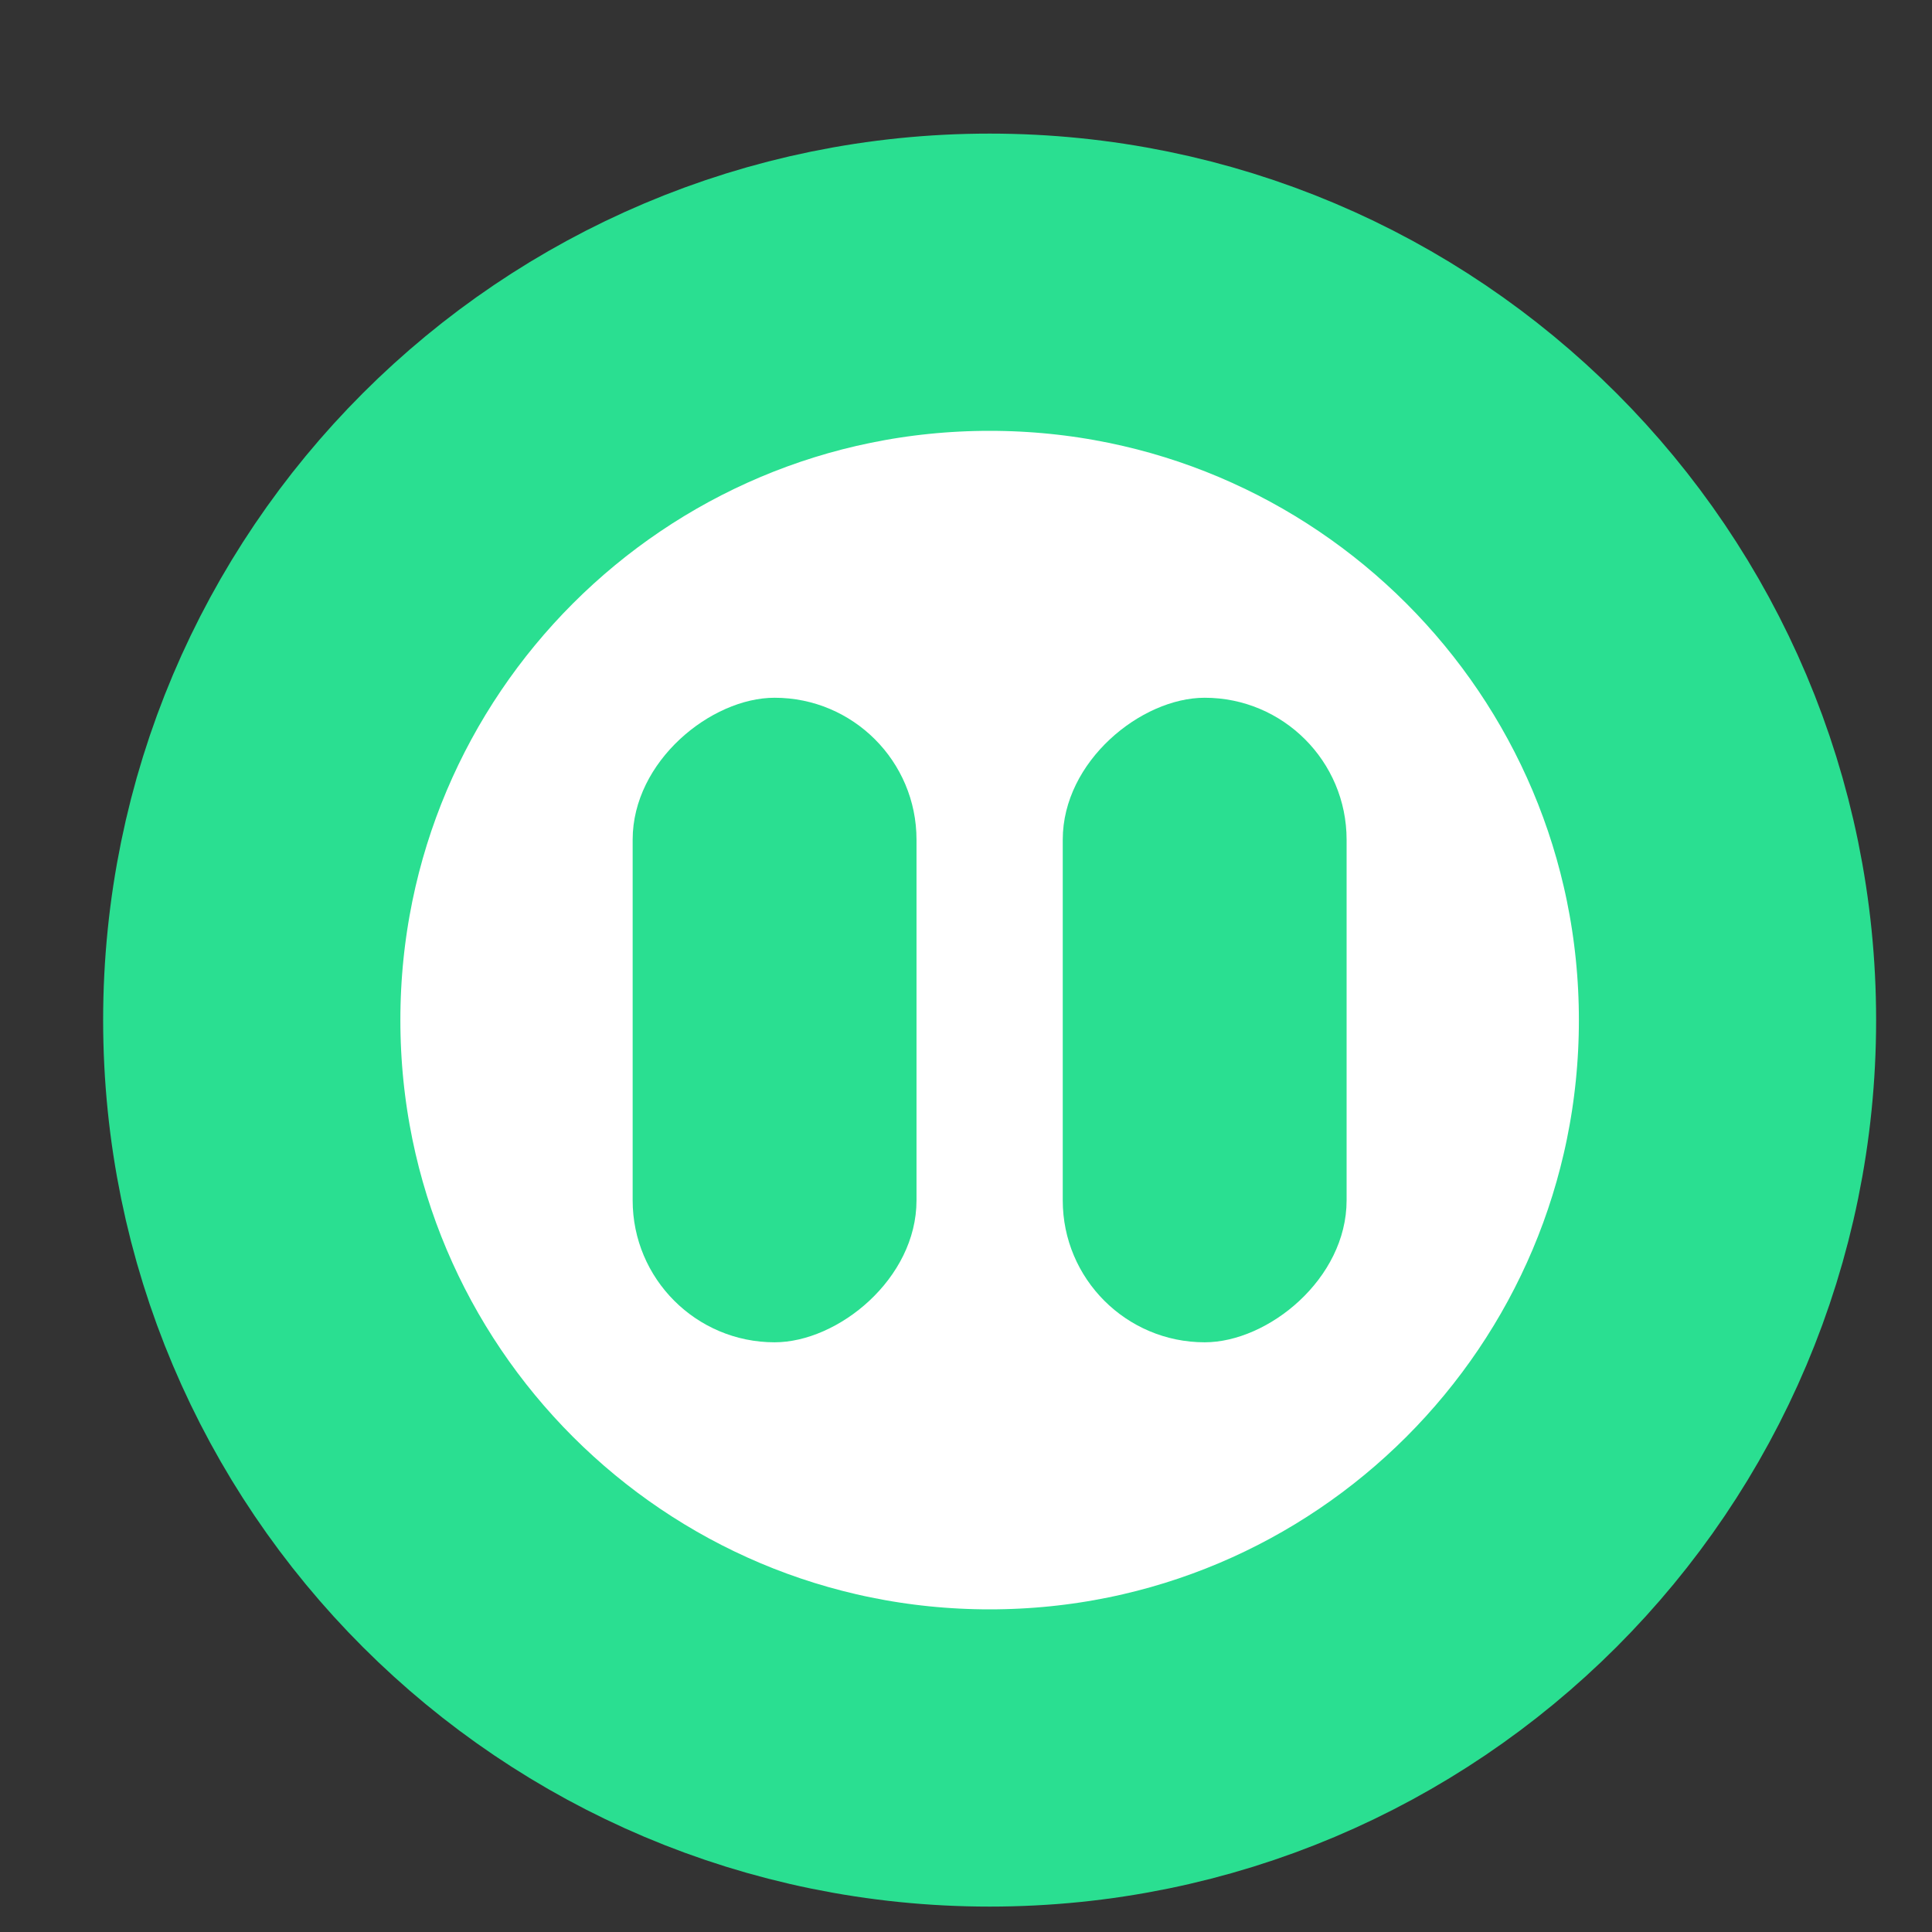 <svg width="13" height="13" viewBox="0 0 13 13" fill="none" xmlns="http://www.w3.org/2000/svg">
<rect x="0" y="0" width="13" height="13" fill="#333333" stroke="none"/>
<path d="M6.659 1.899C3.917 1.899 1.694 4.122 1.694 6.864C1.694 9.607 3.917 11.829 6.659 11.829C9.402 11.829 11.624 9.607 11.624 6.864C11.624 4.122 9.402 1.899 6.659 1.899Z" fill="white" stroke="#2ADF91" stroke-width="2"/>
<rect x="7.151" y="9.032" width="4.337" height="1.91" rx="0.955" transform="rotate(-90 7.151 9.032)" fill="#2ADF91"/>
<rect x="4.257" y="9.032" width="4.337" height="1.91" rx="0.955" transform="rotate(-90 4.257 9.032)" fill="#2ADF91"/>
</svg>
